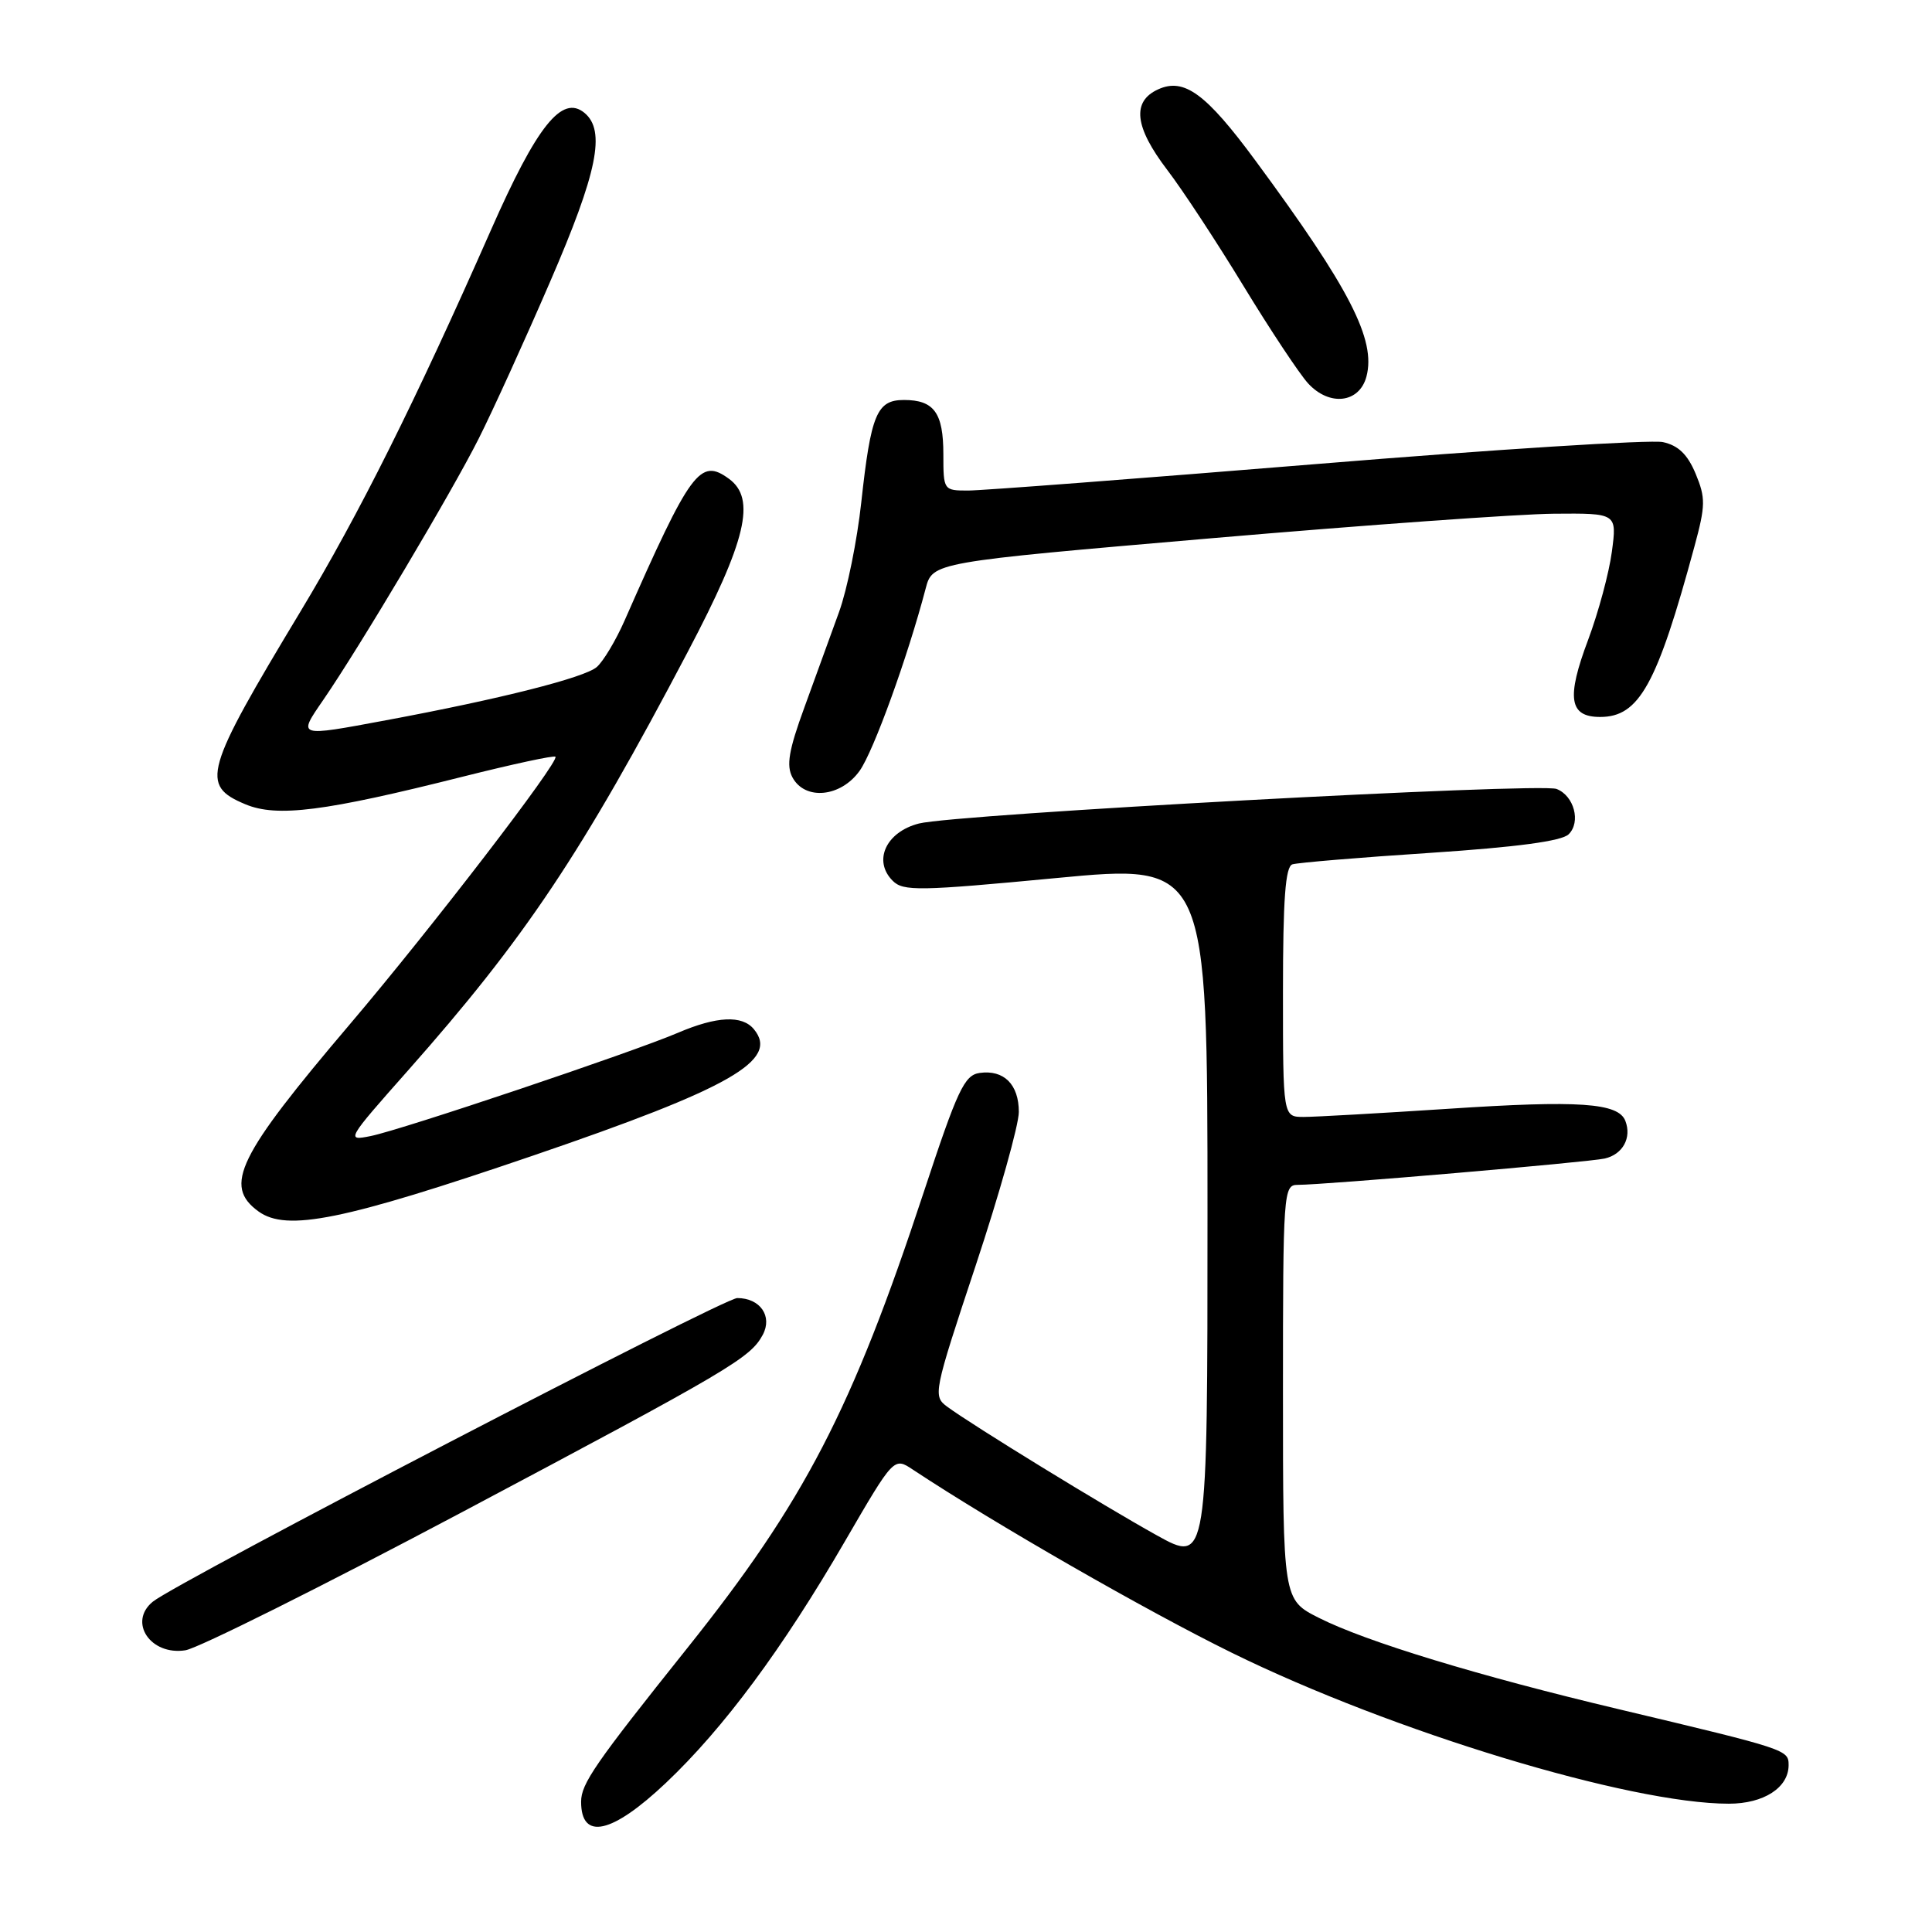 <?xml version="1.0" encoding="UTF-8" standalone="no"?>
<!DOCTYPE svg PUBLIC "-//W3C//DTD SVG 1.1//EN" "http://www.w3.org/Graphics/SVG/1.1/DTD/svg11.dtd" >
<svg xmlns="http://www.w3.org/2000/svg" xmlns:xlink="http://www.w3.org/1999/xlink" version="1.1" viewBox="0 0 256 256">
 <g >
 <path fill="currentColor"
d=" M 88.23 236.25 C 95.89 229.00 103.69 218.48 111.97 204.21 C 118.45 193.06 118.45 193.06 120.97 194.74 C 131.84 201.93 151.81 213.39 163.26 219.02 C 184.52 229.46 215.93 239.00 229.08 239.00 C 233.71 239.00 237.00 236.87 237.00 233.89 C 237.00 231.85 236.82 231.79 214.50 226.48 C 195.92 222.07 180.98 217.52 174.75 214.37 C 170.00 211.97 170.00 211.97 170.00 184.48 C 170.00 157.95 170.07 157.00 171.94 157.00 C 175.55 157.00 210.49 154.00 212.64 153.51 C 215.03 152.96 216.23 150.76 215.37 148.53 C 214.45 146.13 209.26 145.77 191.91 146.92 C 182.88 147.51 174.26 148.00 172.75 148.00 C 170.00 148.00 170.00 148.00 170.00 131.47 C 170.00 119.13 170.32 114.83 171.25 114.53 C 171.94 114.31 180.15 113.62 189.50 113.01 C 200.98 112.25 206.94 111.45 207.85 110.55 C 209.51 108.93 208.57 105.43 206.25 104.54 C 204.03 103.69 126.57 107.88 121.76 109.12 C 117.39 110.24 115.64 114.07 118.29 116.71 C 119.68 118.11 121.80 118.07 139.92 116.35 C 160.00 114.44 160.00 114.44 160.00 160.81 C 160.00 207.17 160.00 207.17 153.25 203.42 C 146.19 199.50 128.92 188.90 125.53 186.41 C 123.60 184.99 123.67 184.60 129.28 167.70 C 132.43 158.21 135.00 149.05 135.00 147.34 C 135.00 143.69 133.02 141.72 129.81 142.17 C 127.78 142.46 126.88 144.39 122.39 158.00 C 112.89 186.81 106.58 198.97 91.07 218.38 C 78.84 233.69 77.00 236.35 77.00 238.74 C 77.00 243.91 81.08 243.01 88.23 236.25 Z  M 61.07 200.45 C 96.83 181.47 99.42 179.94 101.07 176.87 C 102.39 174.40 100.72 172.00 97.69 172.00 C 95.88 172.00 23.47 209.61 20.25 212.23 C 16.94 214.92 19.94 219.40 24.57 218.67 C 26.26 218.40 42.69 210.20 61.07 200.45 Z  M 70.61 153.13 C 96.87 144.16 103.30 140.48 99.89 136.37 C 98.33 134.49 94.98 134.65 89.83 136.85 C 83.78 139.44 53.21 149.71 49.13 150.53 C 45.82 151.20 45.90 151.06 54.05 141.86 C 69.58 124.32 77.09 113.08 91.14 86.36 C 98.89 71.64 100.21 66.09 96.60 63.45 C 92.76 60.64 91.53 62.31 82.75 82.25 C 81.60 84.86 79.95 87.62 79.08 88.38 C 77.47 89.79 66.25 92.63 51.14 95.44 C 39.33 97.64 39.44 97.68 42.83 92.75 C 47.65 85.74 59.89 65.17 63.44 58.10 C 65.27 54.47 69.52 45.14 72.88 37.36 C 79.17 22.84 80.29 17.32 77.45 14.96 C 74.47 12.49 71.15 16.65 65.04 30.51 C 55.00 53.28 47.57 68.16 39.83 81.00 C 27.04 102.23 26.51 104.06 32.51 106.57 C 36.71 108.33 43.03 107.52 61.37 102.90 C 67.90 101.26 73.40 100.07 73.60 100.27 C 74.18 100.85 57.11 123.07 46.40 135.67 C 31.48 153.23 29.57 157.12 34.25 160.52 C 37.99 163.23 45.48 161.71 70.61 153.13 Z  M 113.91 102.13 C 115.75 99.54 120.26 87.10 122.65 78.00 C 123.57 74.50 123.57 74.50 160.54 71.32 C 180.87 69.57 201.27 68.11 205.88 68.07 C 214.26 68.00 214.26 68.00 213.58 73.11 C 213.21 75.91 211.79 81.16 210.44 84.77 C 207.53 92.50 207.92 95.00 212.03 95.00 C 217.20 95.00 219.56 90.73 224.52 72.42 C 226.00 66.97 226.01 65.97 224.68 62.77 C 223.61 60.21 222.38 59.02 220.34 58.58 C 218.78 58.24 198.17 59.54 174.53 61.48 C 150.90 63.41 130.09 65.00 128.28 65.00 C 125.03 65.00 125.00 64.96 125.00 60.20 C 125.00 54.70 123.77 53.00 119.78 53.00 C 116.18 53.00 115.40 54.87 114.12 66.59 C 113.58 71.58 112.26 78.11 111.18 81.09 C 110.11 84.06 108.04 89.76 106.58 93.75 C 104.51 99.41 104.17 101.44 105.00 103.00 C 106.66 106.10 111.41 105.64 113.91 102.13 Z  M 181.06 49.90 C 182.35 45.03 178.86 38.24 166.36 21.29 C 159.80 12.39 156.90 10.27 153.46 11.84 C 149.94 13.44 150.33 16.83 154.67 22.52 C 156.69 25.16 161.24 32.09 164.78 37.91 C 168.33 43.74 172.17 49.53 173.33 50.80 C 176.16 53.88 180.12 53.42 181.06 49.90 Z "/>
</g>
</svg>